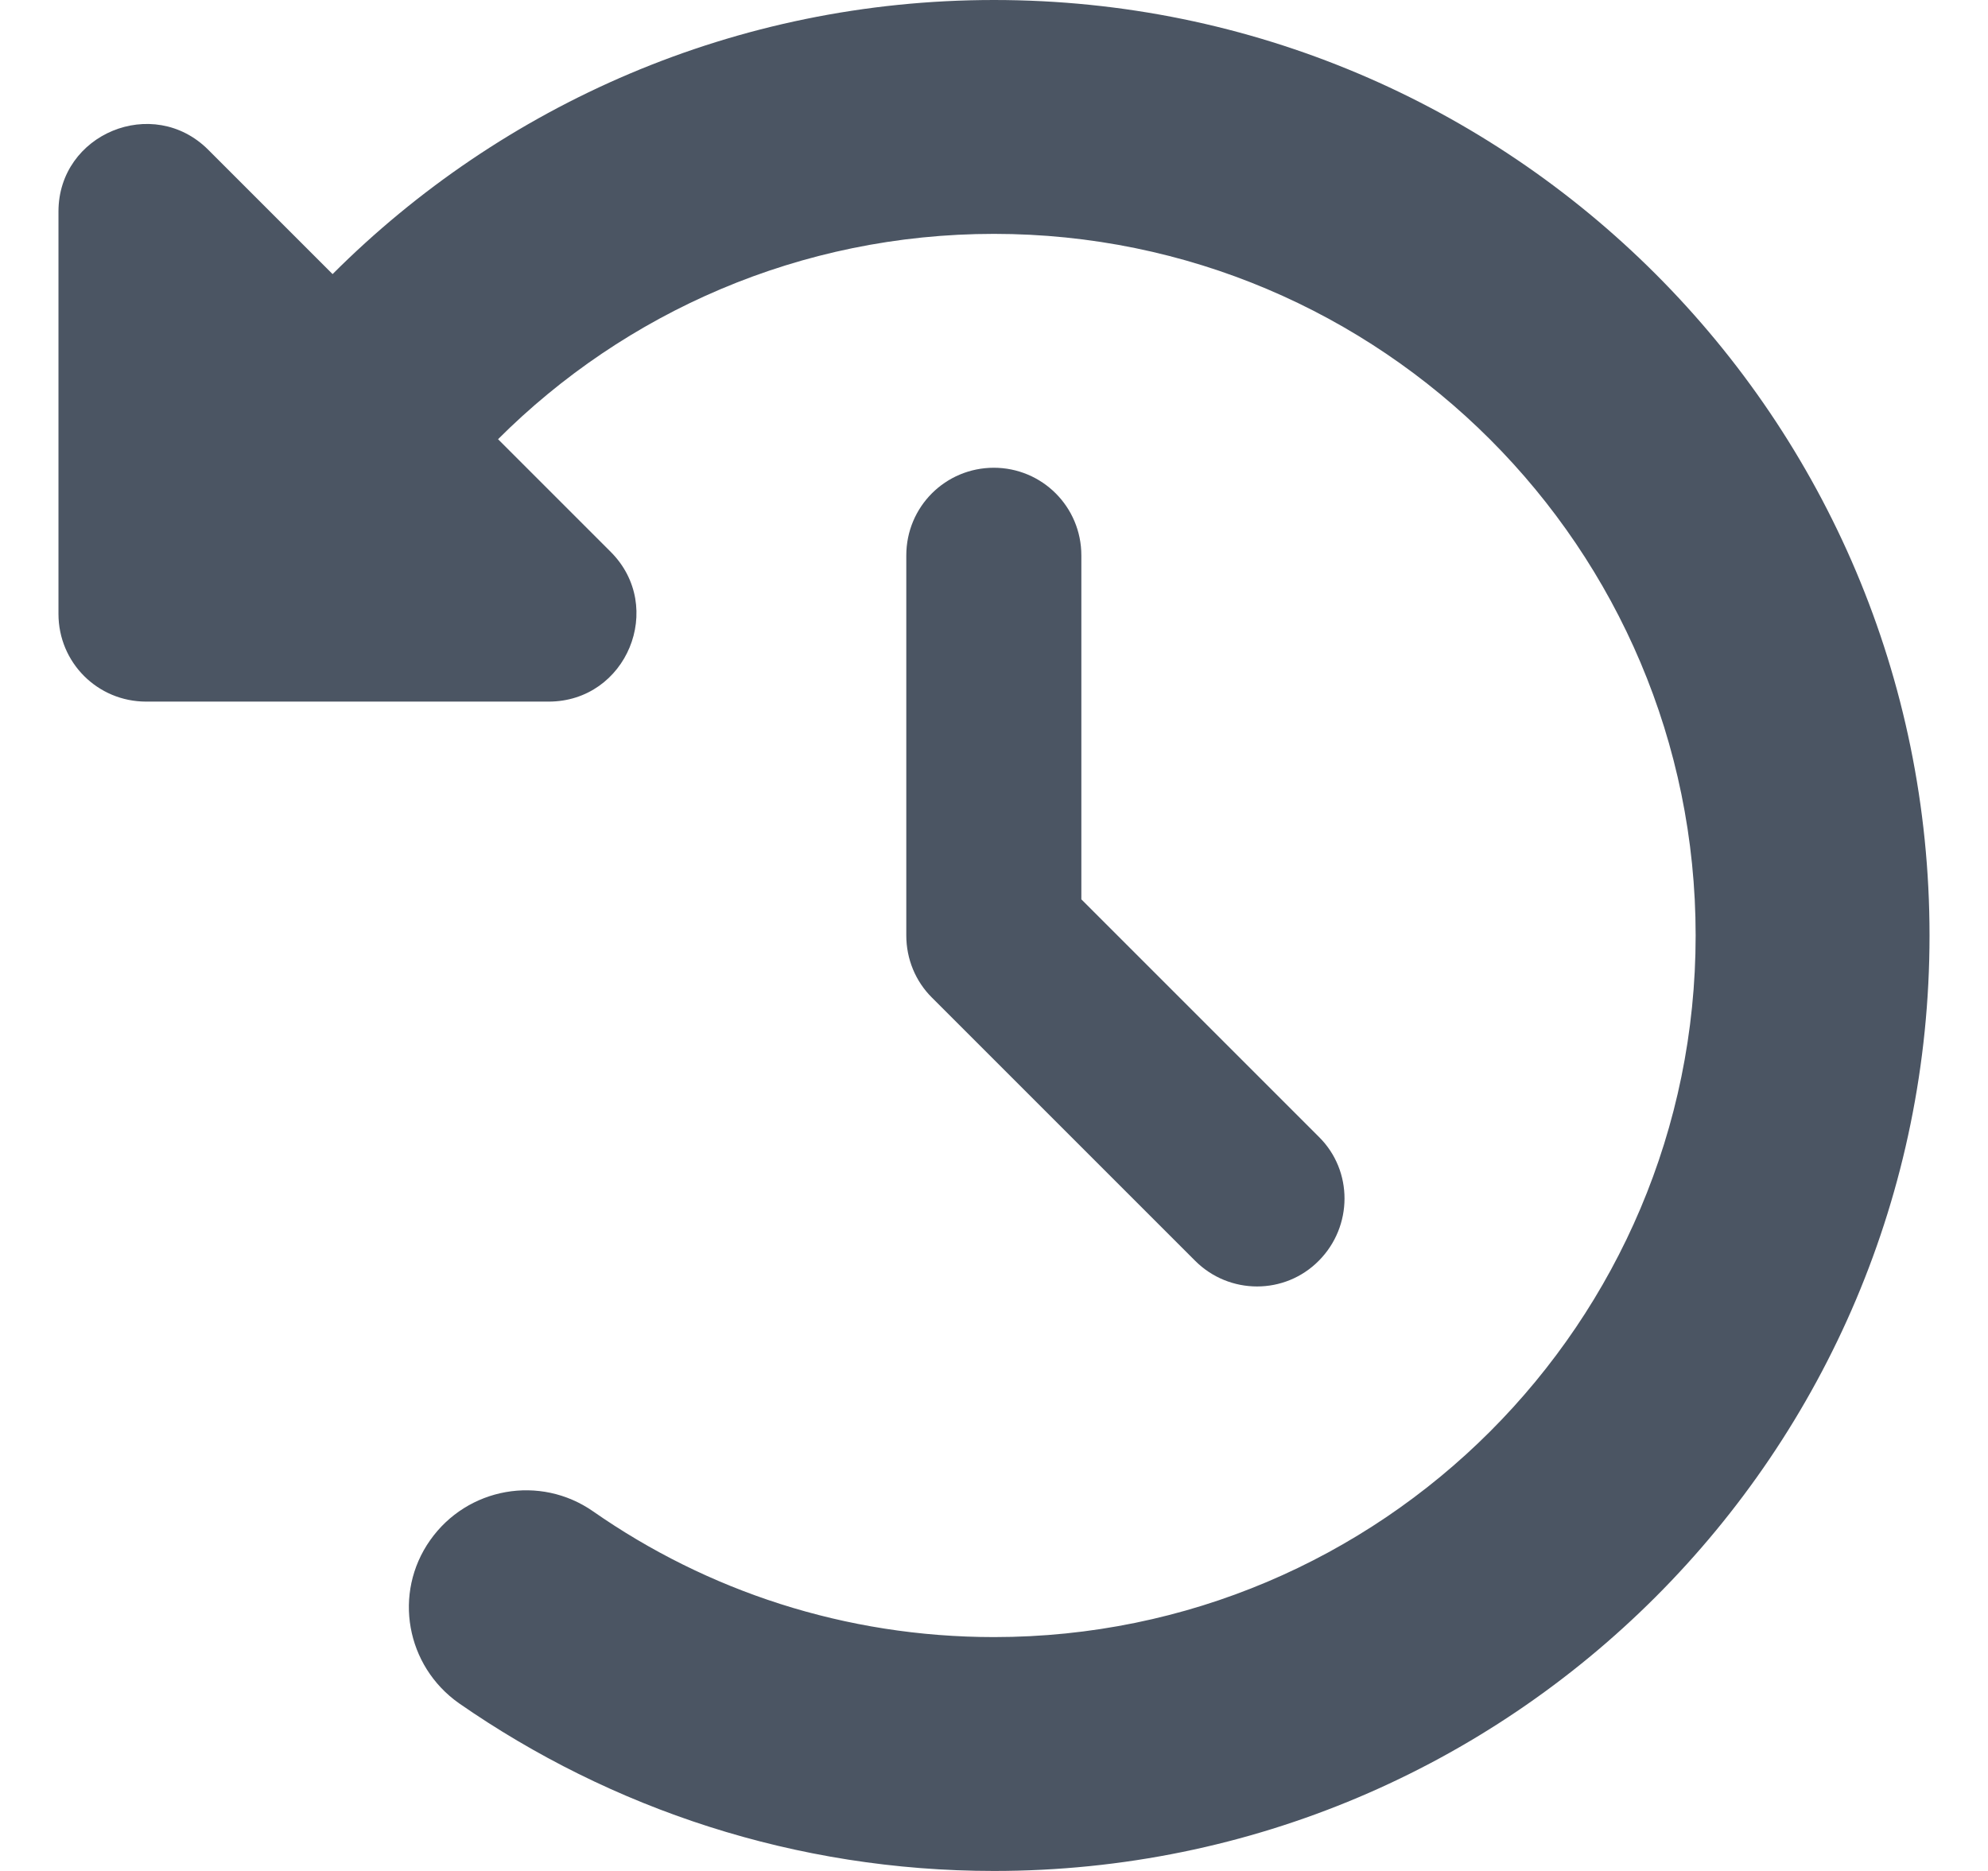 <svg width="17" height="16" viewBox="0 0 17 16" fill="none" xmlns="http://www.w3.org/2000/svg">
<g clip-path="url(#clip0_2148_6798)">
<path d="M2.844 2.344L1.781 1.281C1.309 0.809 0.5 1.144 0.5 1.809V5.25C0.5 5.666 0.834 6 1.25 6H4.691C5.359 6 5.694 5.191 5.222 4.719L4.259 3.756C5.344 2.672 6.844 2 8.5 2C11.812 2 14.5 4.688 14.5 8C14.5 11.312 11.812 14 8.5 14C7.225 14 6.044 13.603 5.072 12.925C4.619 12.609 3.997 12.719 3.678 13.172C3.359 13.625 3.472 14.247 3.925 14.566C5.225 15.469 6.803 16 8.5 16C12.919 16 16.5 12.419 16.5 8C16.5 3.581 12.919 0 8.5 0C6.291 0 4.291 0.897 2.844 2.344ZM8.5 4C8.084 4 7.75 4.334 7.75 4.75V8C7.75 8.2 7.828 8.391 7.969 8.531L10.219 10.781C10.512 11.075 10.988 11.075 11.278 10.781C11.569 10.488 11.572 10.012 11.278 9.722L9.247 7.691V4.75C9.247 4.334 8.912 4 8.497 4H8.5Z" fill="#4B5563"/>
</g>
<defs>
<clipPath id="clip0_2148_6798">
<path d="M0.5 0H16.5V16H0.5V0Z" fill="white"/>
</clipPath>
</defs>
</svg>
